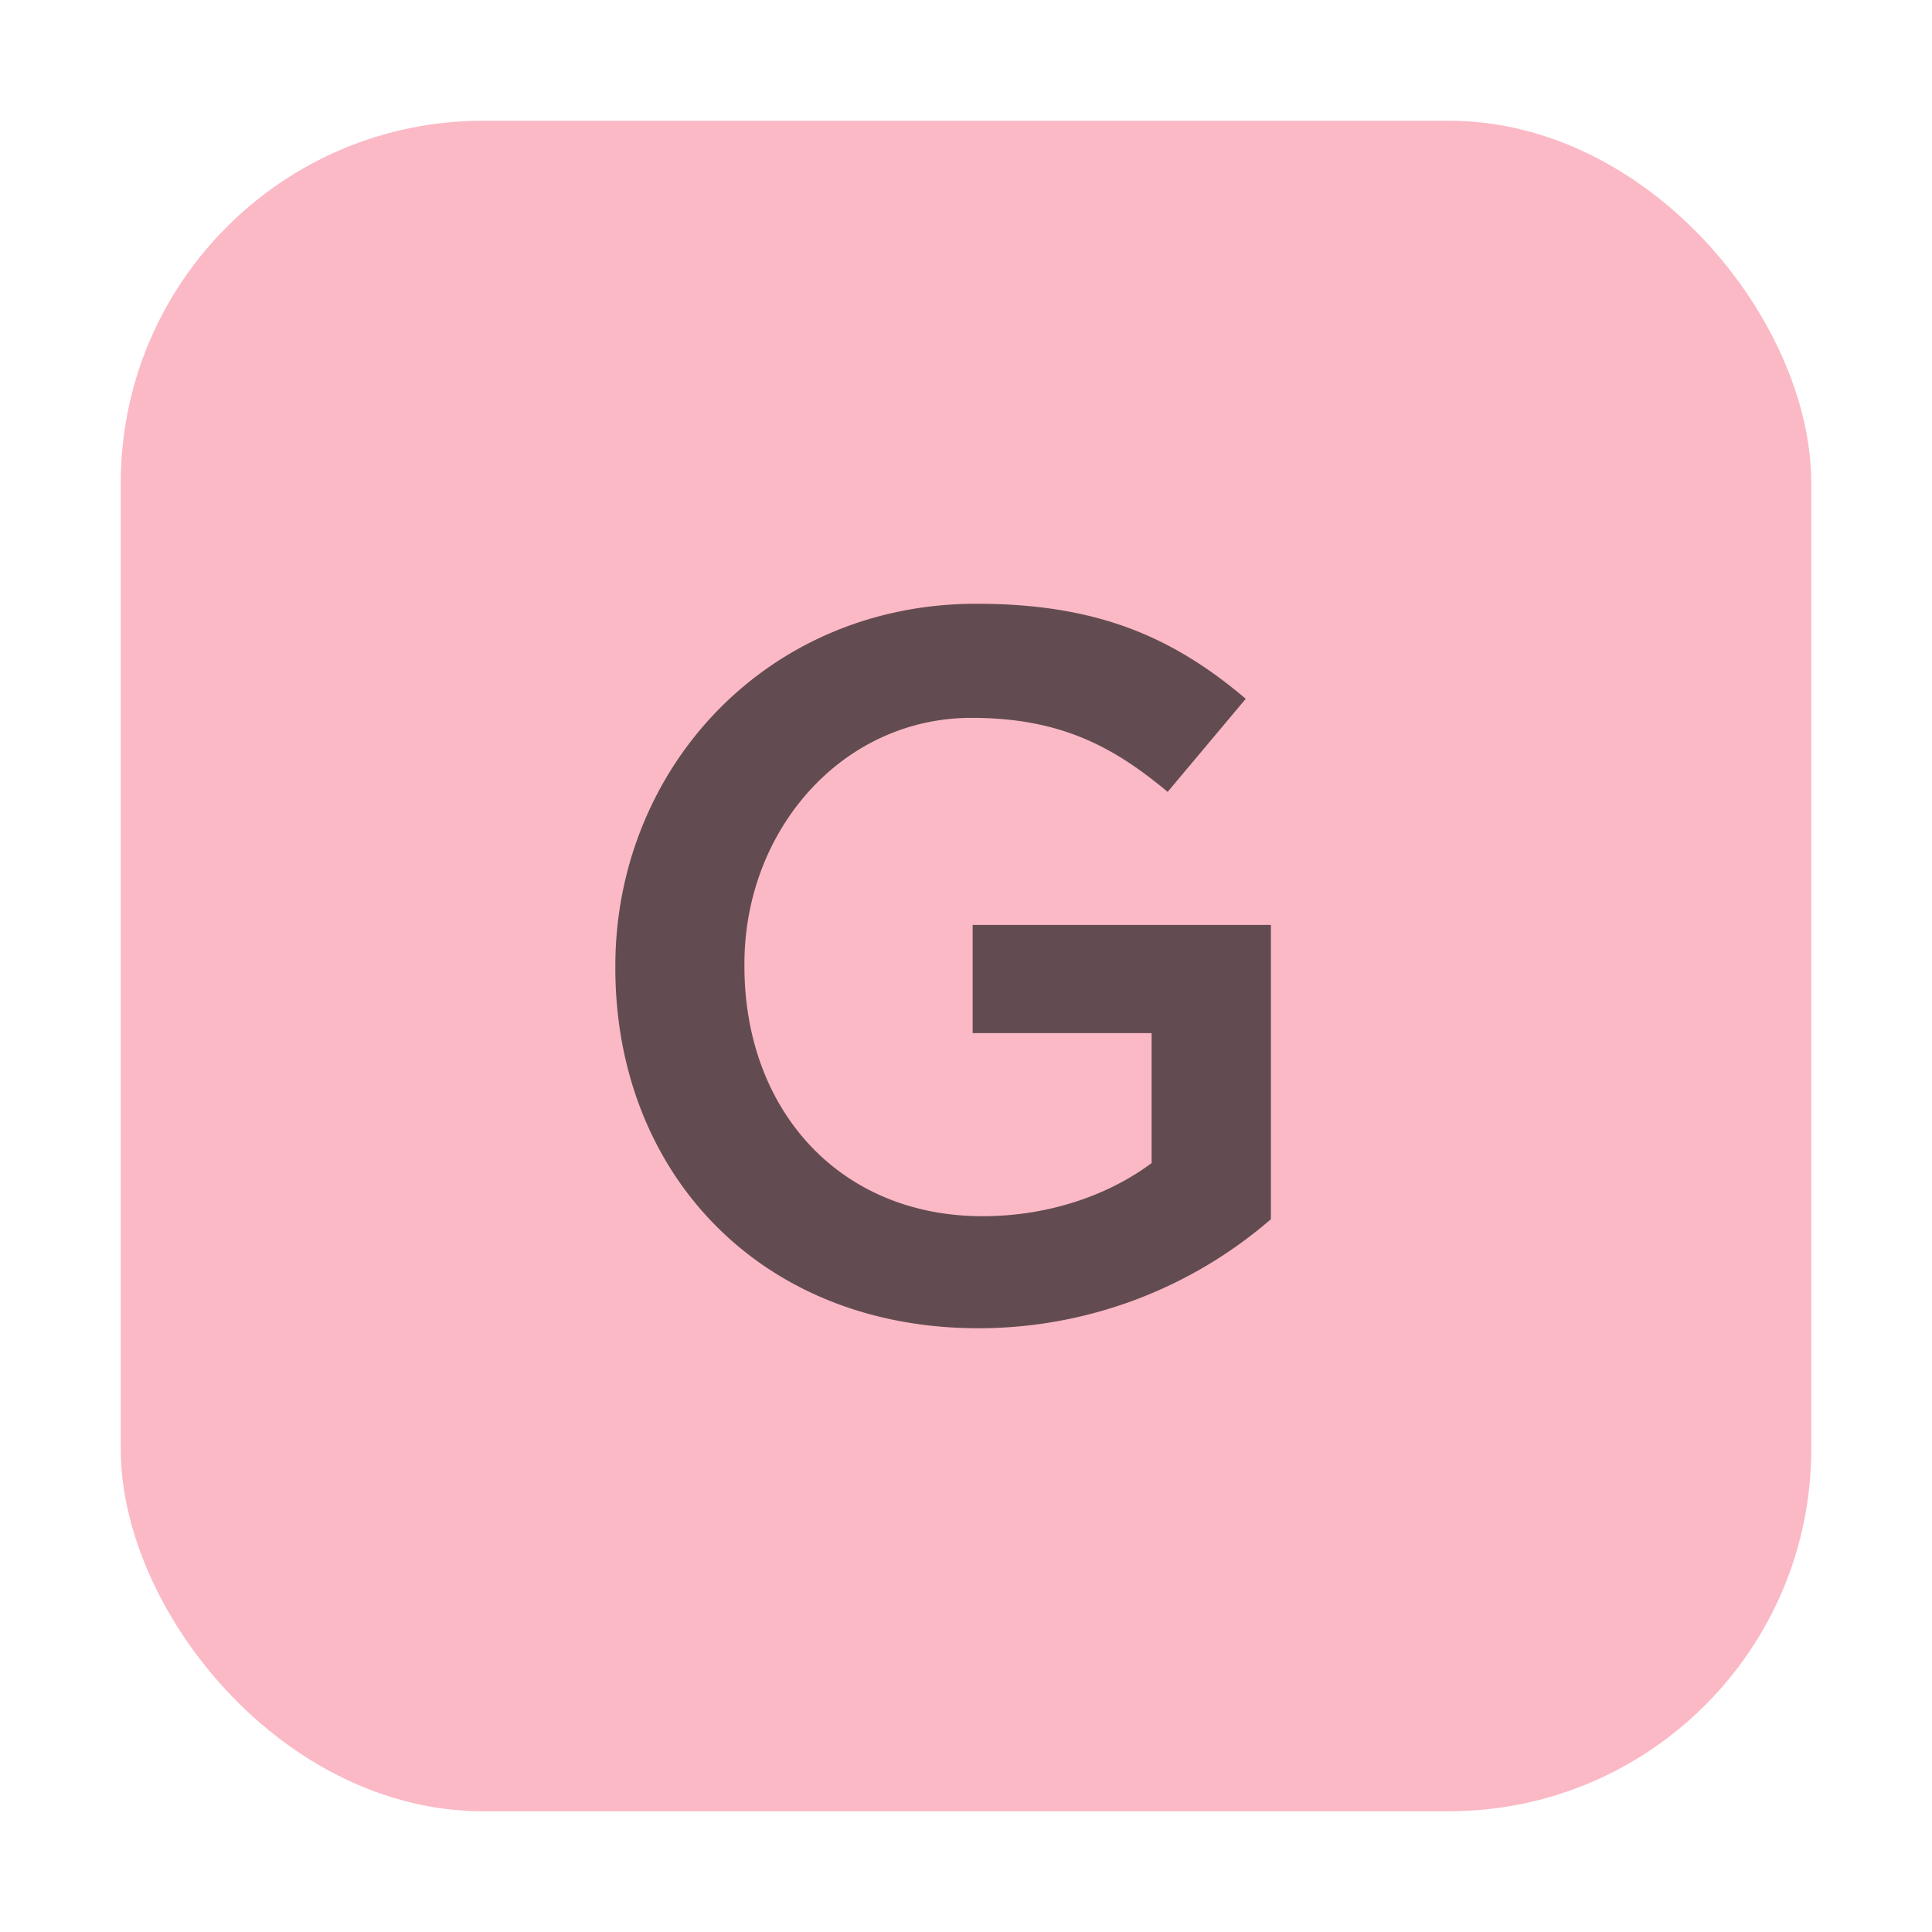 <svg xmlns="http://www.w3.org/2000/svg" width="16" height="16" viewBox="0 0 16 16"><rect id="frame" width="16" height="16" fill="none"/><g fill="none" fill-rule="evenodd"><rect width="14" height="14" x="1" y="1" fill="#F98B9E" fill-opacity=".6" rx="3"/><path fill="#231F20" fill-opacity=".7" d="M8.104 11c-1.815 0-3.008-1.293-3.008-2.983V8c0-1.624 1.243-3 2.991-3 1.011 0 1.633.282 2.23.787l-.647.771c-.447-.373-.887-.613-1.624-.613-1.07 0-1.881.928-1.881 2.038V8c0 1.193.787 2.072 1.972 2.072.547 0 1.044-.174 1.4-.44V8.556H8.055V7.66h2.47v2.437a3.699 3.699 0 0 1-2.42.903z"/></g></svg>